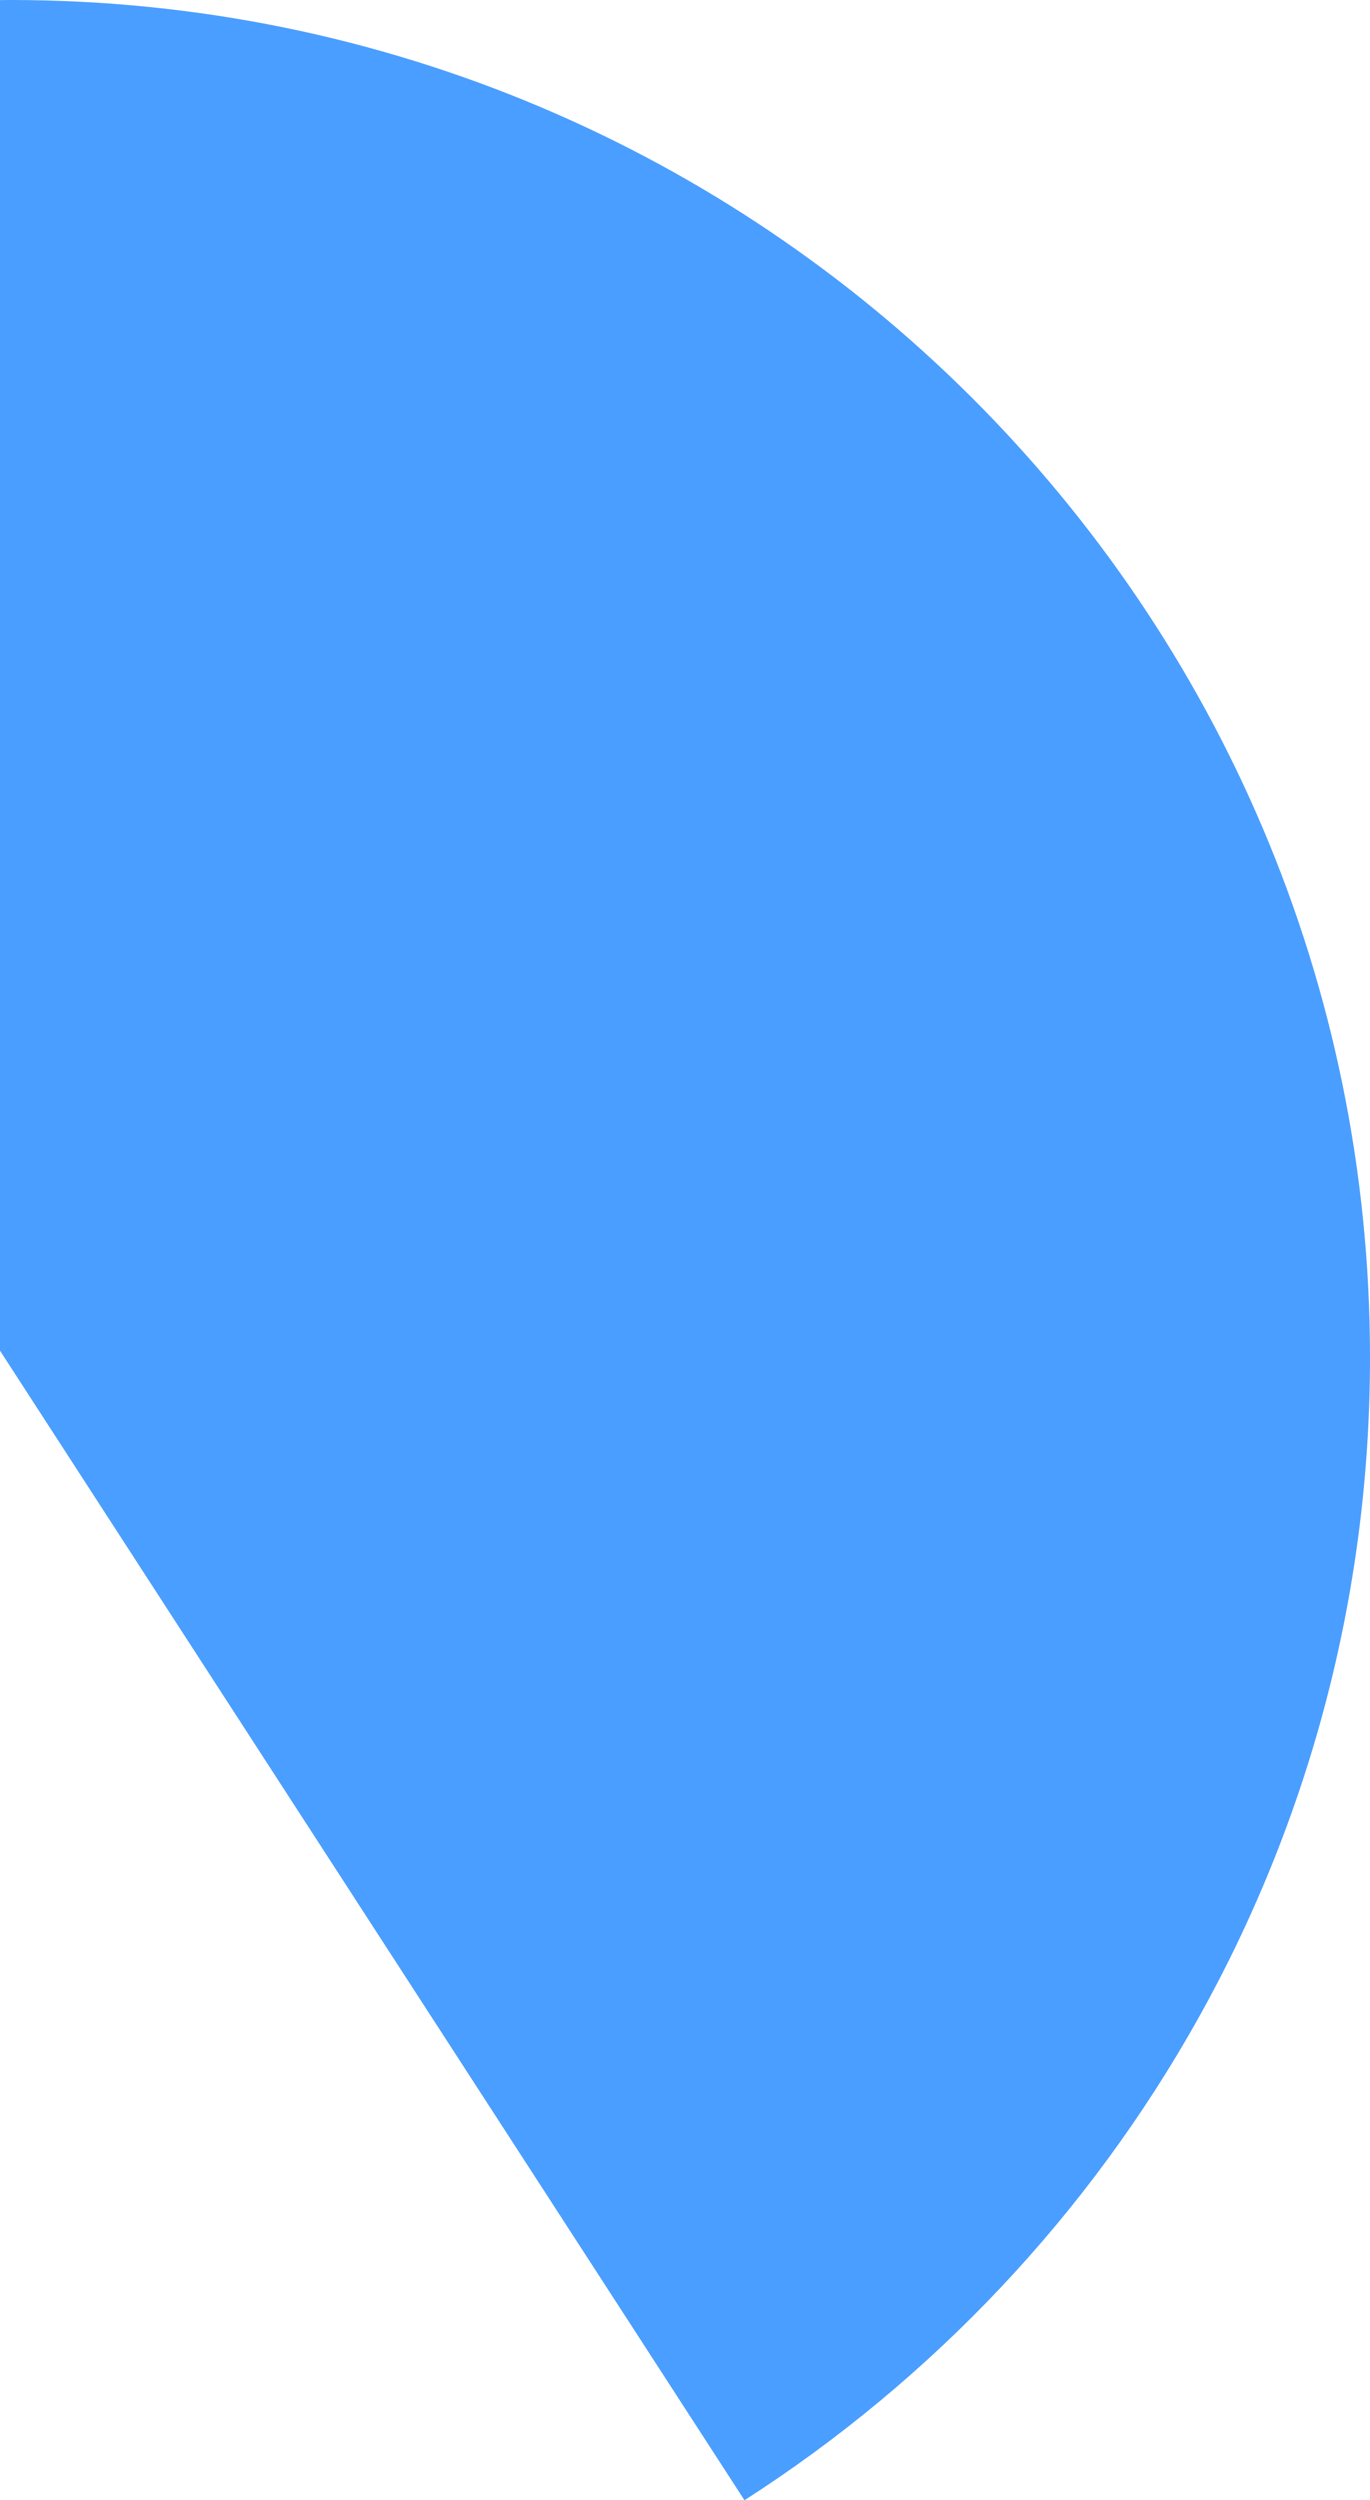 ﻿<?xml version="1.0" encoding="utf-8"?>
<svg version="1.1" xmlns:xlink="http://www.w3.org/1999/xlink" width="91px" height="166px" xmlns="http://www.w3.org/2000/svg">
  <g transform="matrix(1 0 0 1 -1062 -564 )">
    <path d="M 0 0.006  C 0 0.006  0.695 0  0.695 0  C 50.569 0  91 40.351  91 90.126  C 91 121.978  74.443 149.971  49.451 166  C 49.451 166  0 89.676  0 89.676  L 0 0.006  Z " fill-rule="nonzero" fill="#4a9eff" stroke="none" transform="matrix(1 0 0 1 1062 564 )" />
  </g>
</svg>